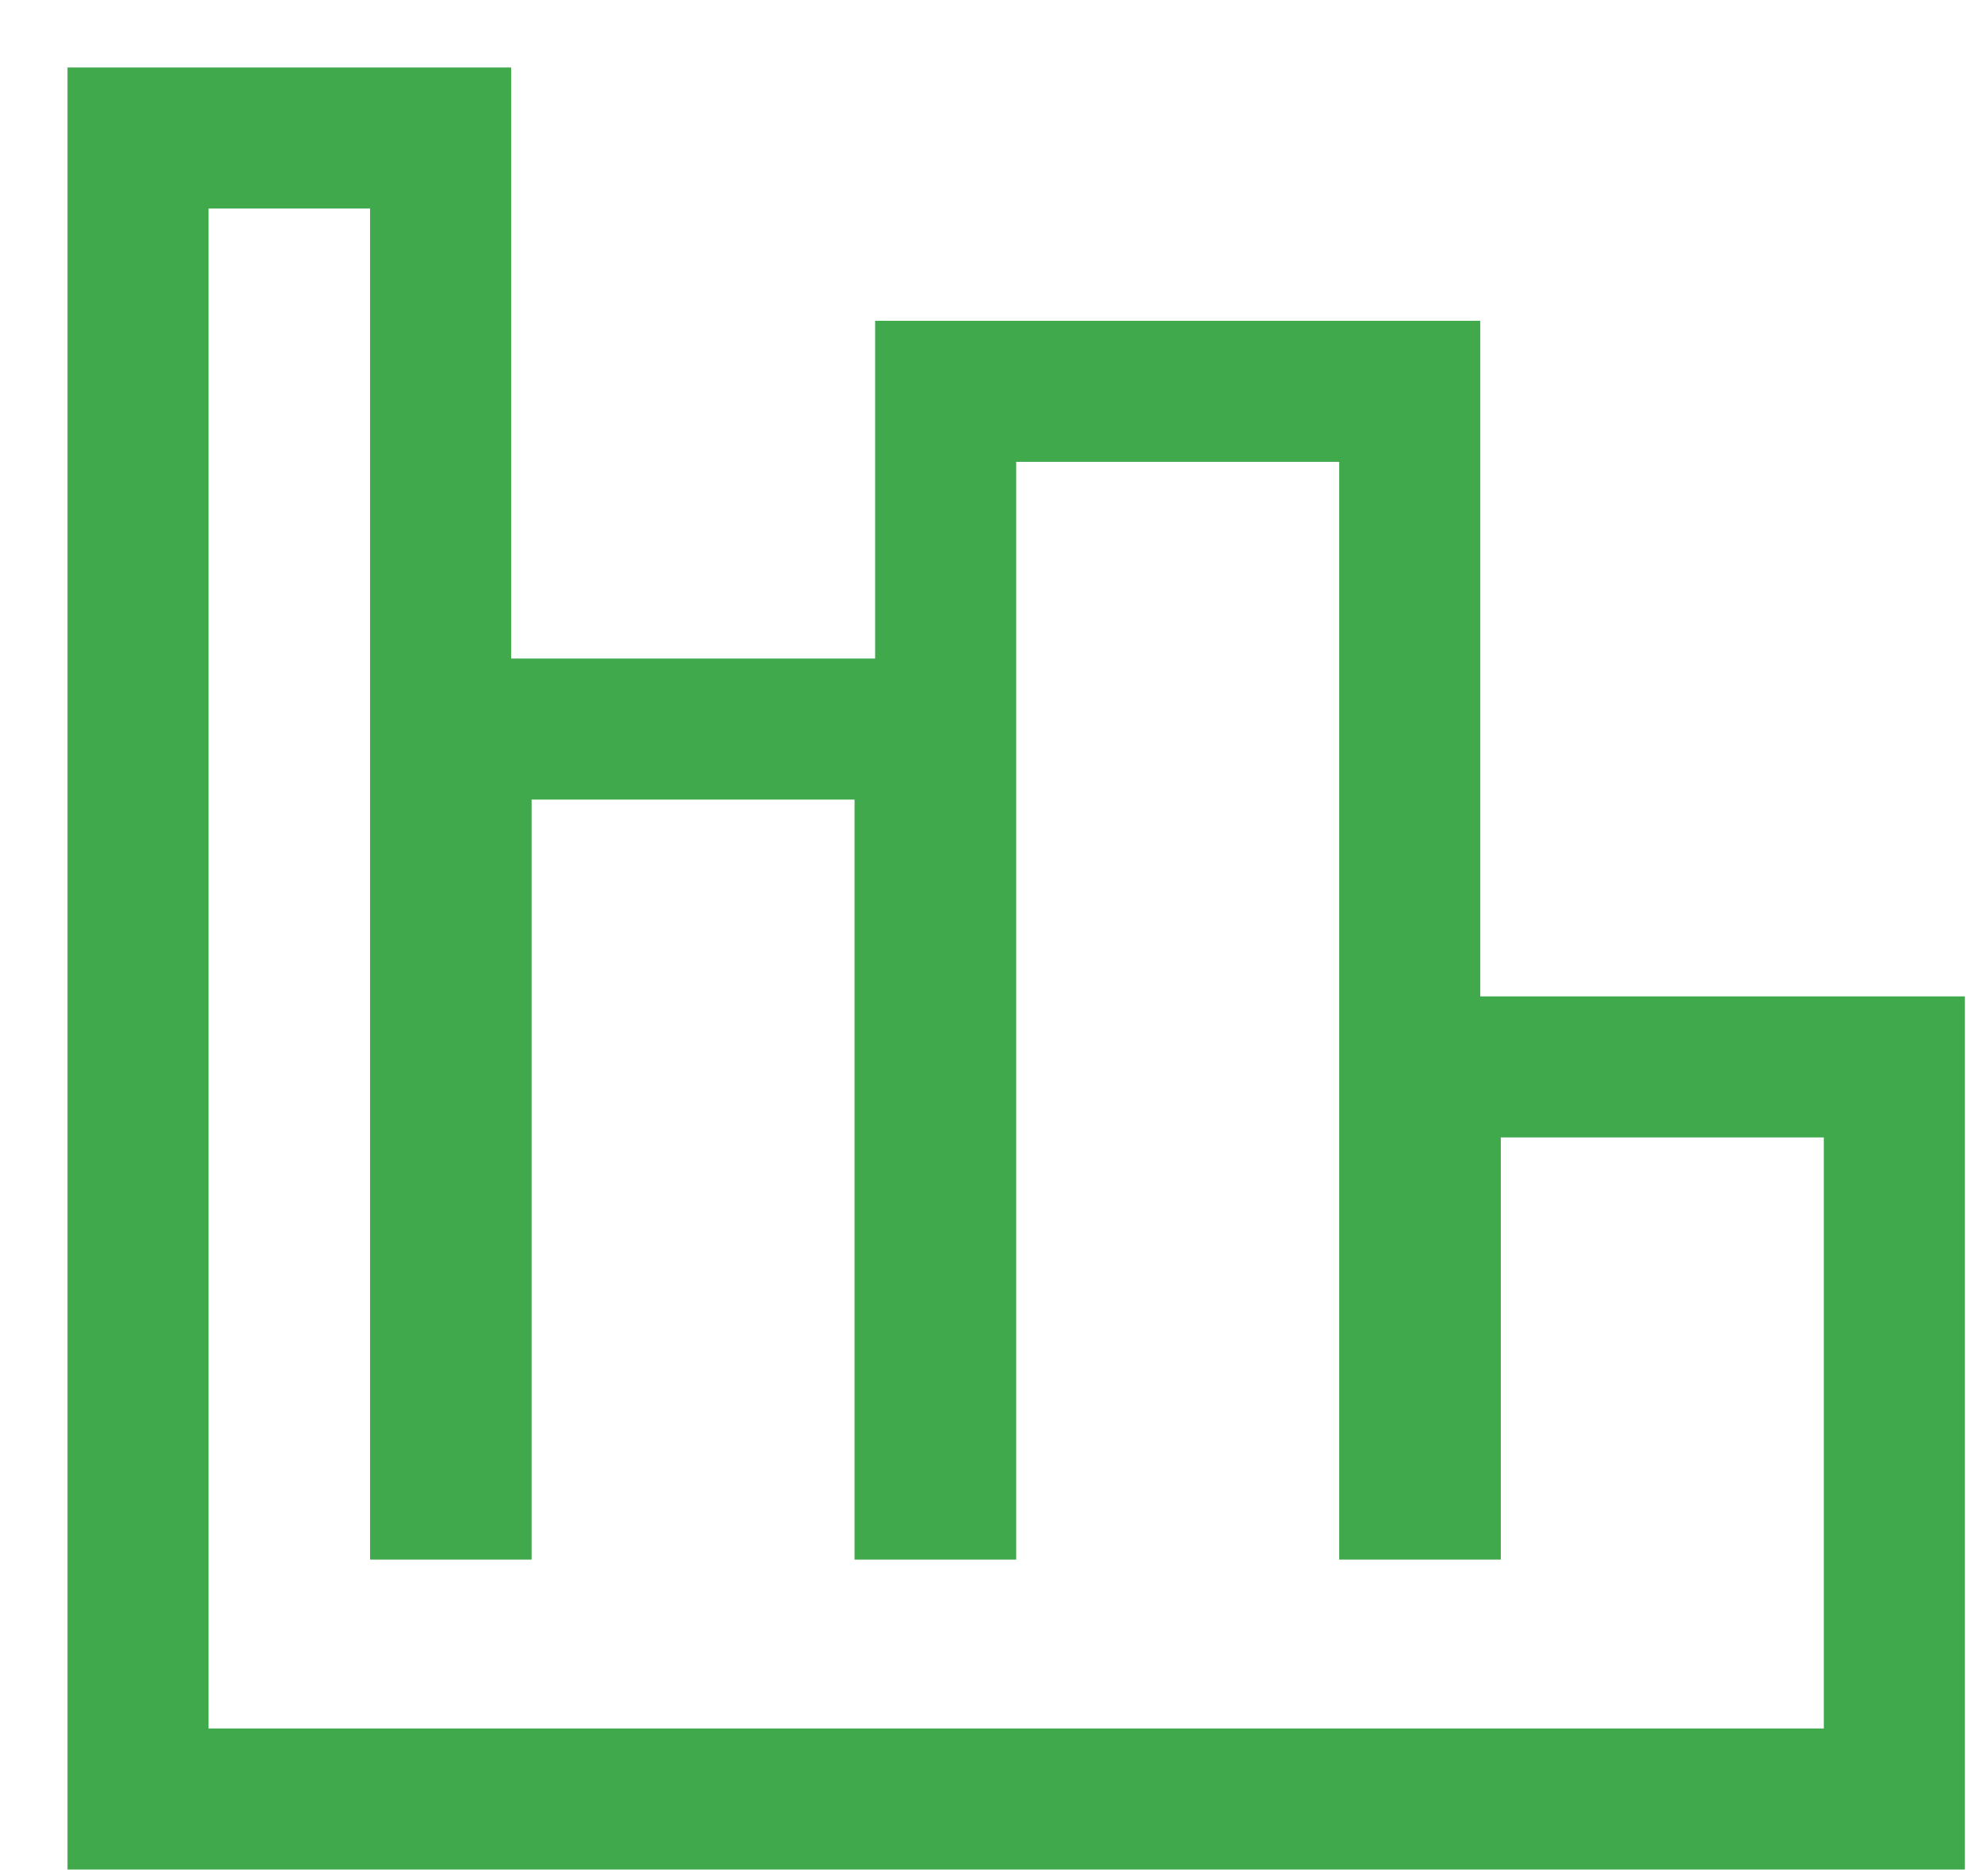 <svg width="19" height="18" viewBox="0 0 19 18" fill="none" xmlns="http://www.w3.org/2000/svg">
<path d="M17.493 17.258H18.169V16.581V10.911V10.235H17.493H14.394H13.718V10.911V14.285H13.521V4.43V3.754H12.845H9.746H9.07V4.43V14.285H8.873V7.671V6.994H8.197H5.099H4.422V7.671V14.285H4.226V2V1.324H3.549H2H1.324V2V16.581V17.258H2H17.493Z" stroke="#40A94C" stroke-width="1.353"/>
</svg>
